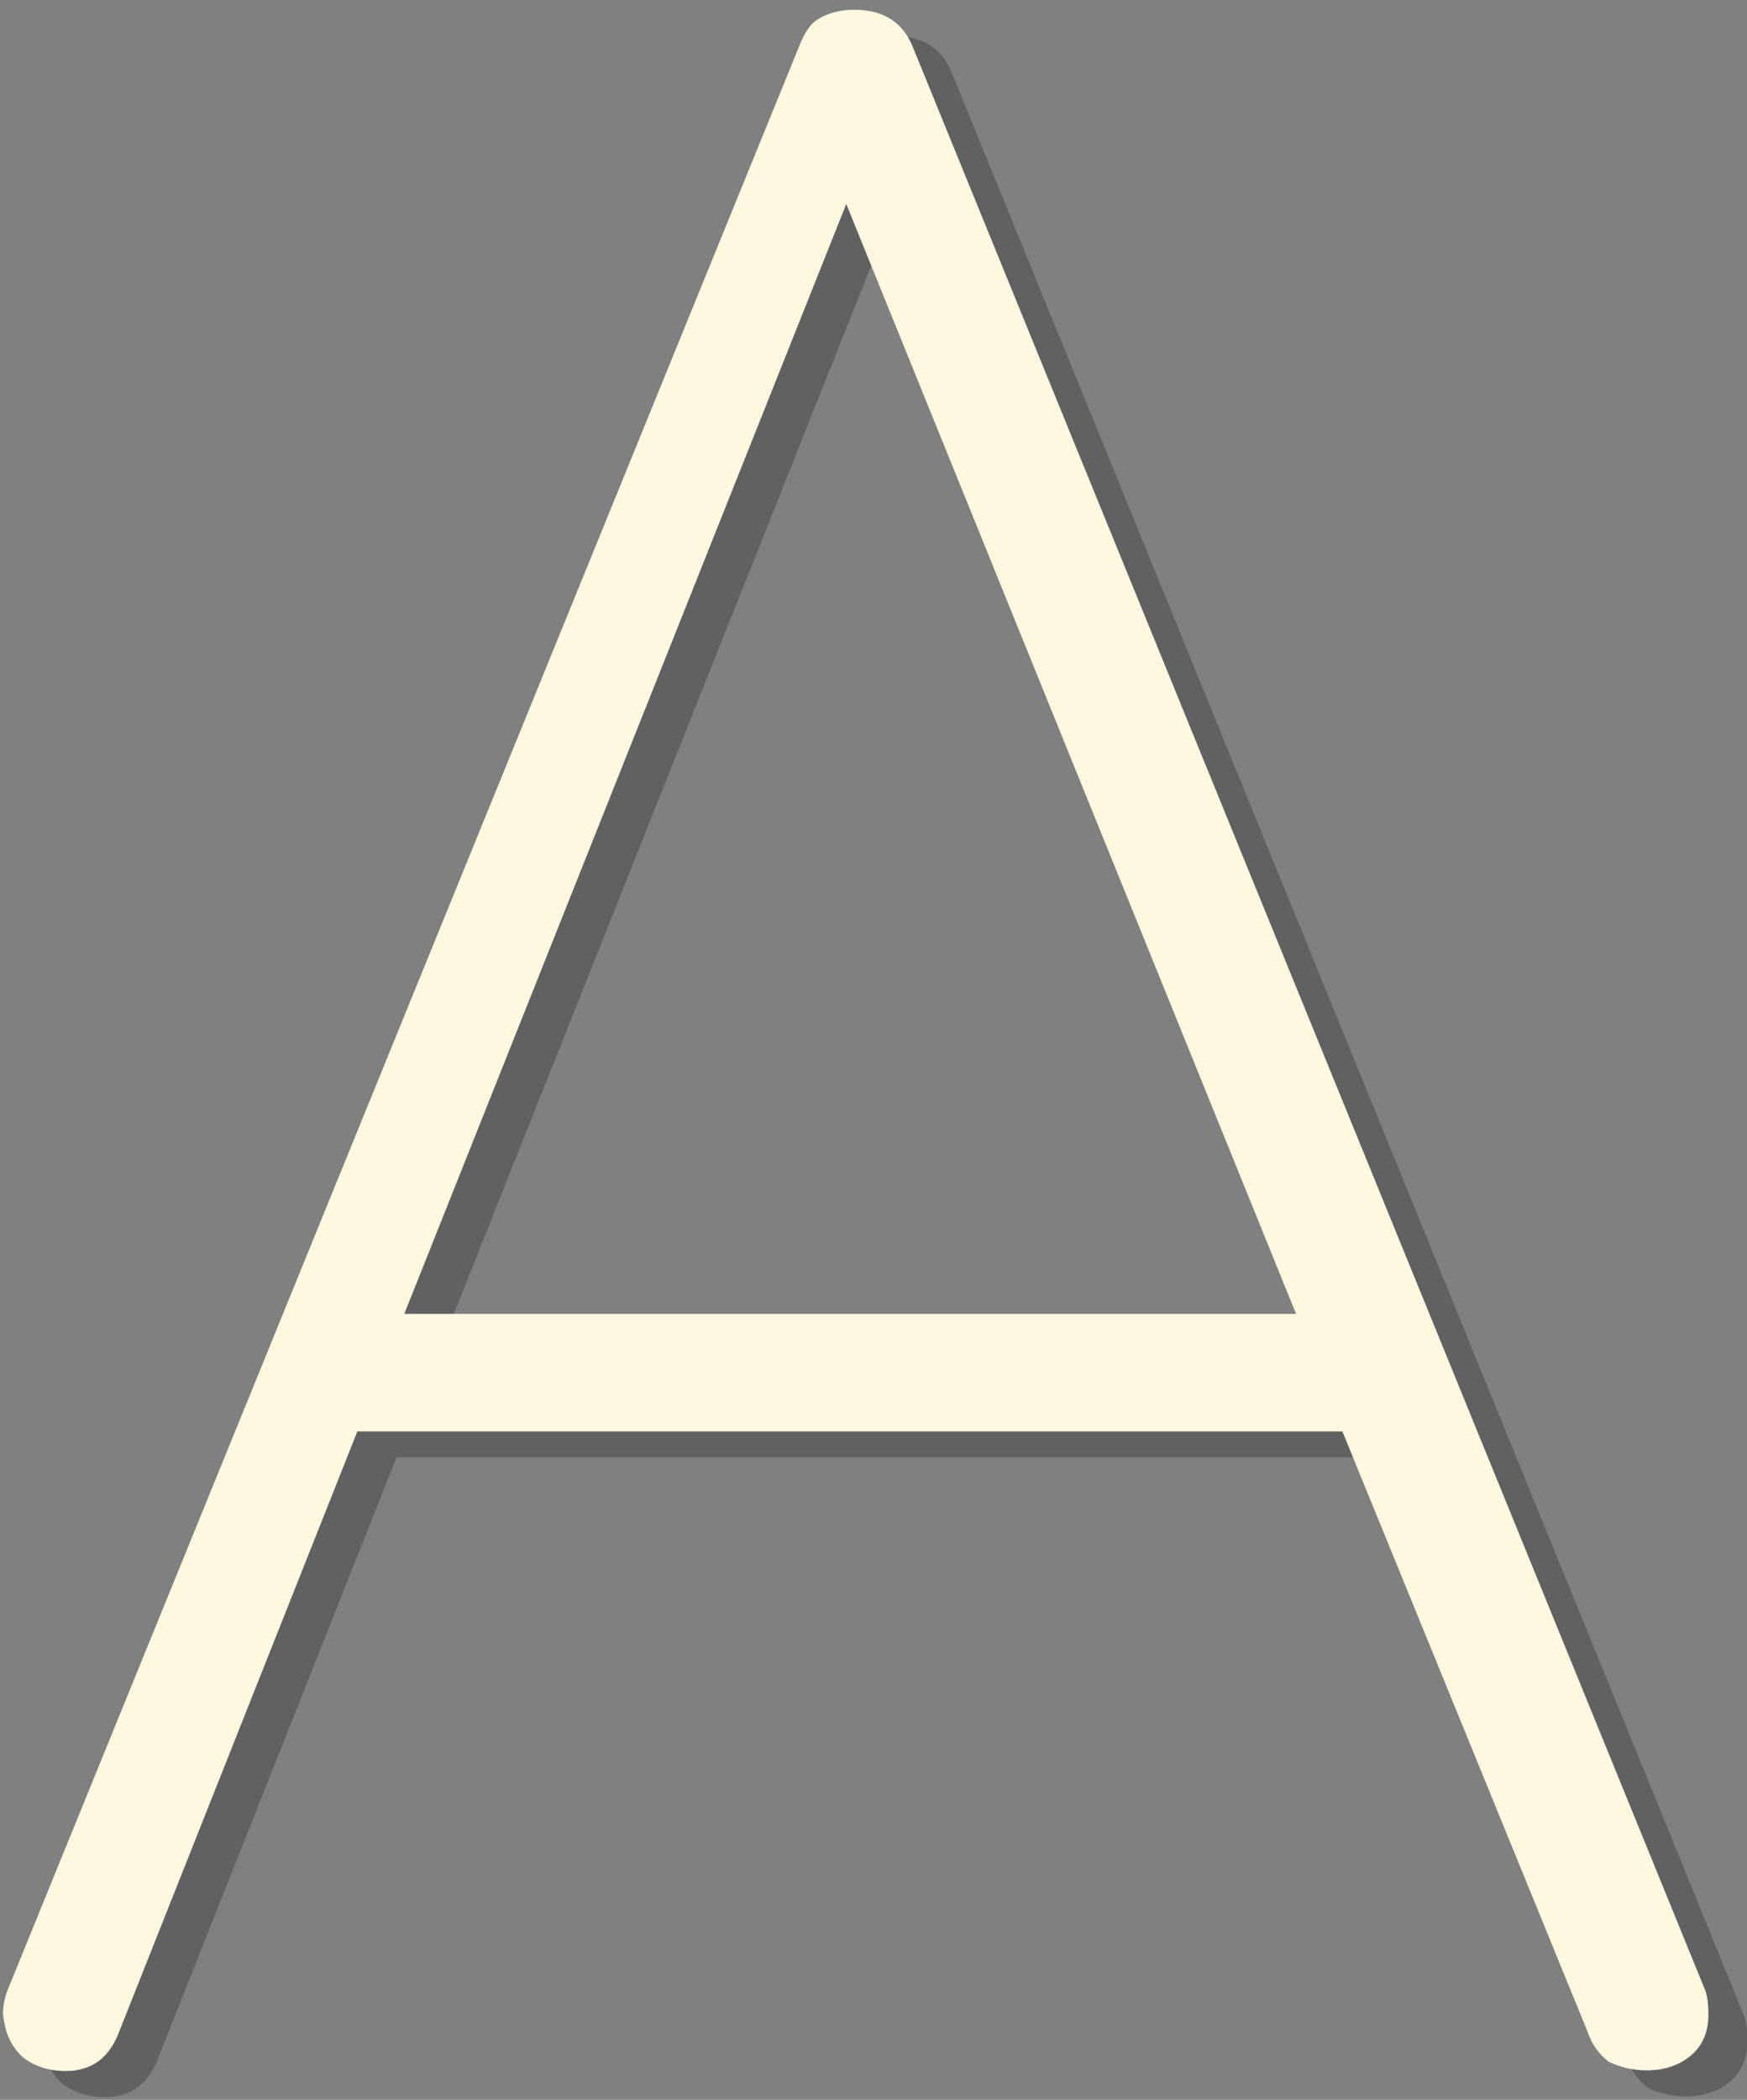 <?xml version="1.0" encoding="UTF-8"?><svg width="13.4mm" height="16.1mm" version="1.1" viewBox="0 0 13.4 16.1" xmlns="http://www.w3.org/2000/svg"><rect x="0" y="0" width="13.4" height="16.1" fill="#808080" stroke="none"/><defs><linearGradient id="linearGradient994" x1="23.7" x2="56" y1="20" y2="58.4" gradientTransform="translate(-23.6 -19.8)" gradientUnits="userSpaceOnUse"><stop stop-color="#8d6e63" offset="0"/><stop stop-color="#795548" offset="1"/></linearGradient></defs><g transform="translate(-.019 -.036)" stroke-width=".265"><g fill-opacity=".24" aria-label="A"><path d="m13.4 15.5q0.023 0.068 0.023 0.181 0 0.203-0.135 0.316t-0.339 0.113q-0.158 0-0.294-0.068-0.113-0.09-0.158-0.226l-1.9-4.65 0.023 0.045h-7.56l-1.83 4.61q-0.113 0.294-0.406 0.294-0.203 0-0.339-0.113-0.113-0.113-0.135-0.271-0.023-0.09 0.023-0.226l6.07-14.9q0.068-0.181 0.158-0.226 0.113-0.068 0.271-0.068 0.339 0 0.452 0.294zm-9.98-5.19h6.84l-3.45-8.51z"/></g><g fill="url(#linearGradient994)" aria-label="A"><path d="m13.1 15.3q0.023 0.068 0.023 0.181 0 0.203-0.135 0.316t-0.339 0.113q-0.158 0-0.294-0.068-0.113-0.09-0.158-0.226l-1.9-4.65 0.023 0.045h-7.56l-1.83 4.61q-0.113 0.294-0.406 0.294-0.203 0-0.339-0.113-0.113-0.113-0.135-0.271-0.023-0.09 0.023-0.226l6.07-14.9q0.068-0.181 0.158-0.226 0.113-0.068 0.271-0.068 0.339 0 0.452 0.294zm-9.98-5.19h6.84l-3.45-8.51z" fill="#fff8e1"/></g></g></svg>
